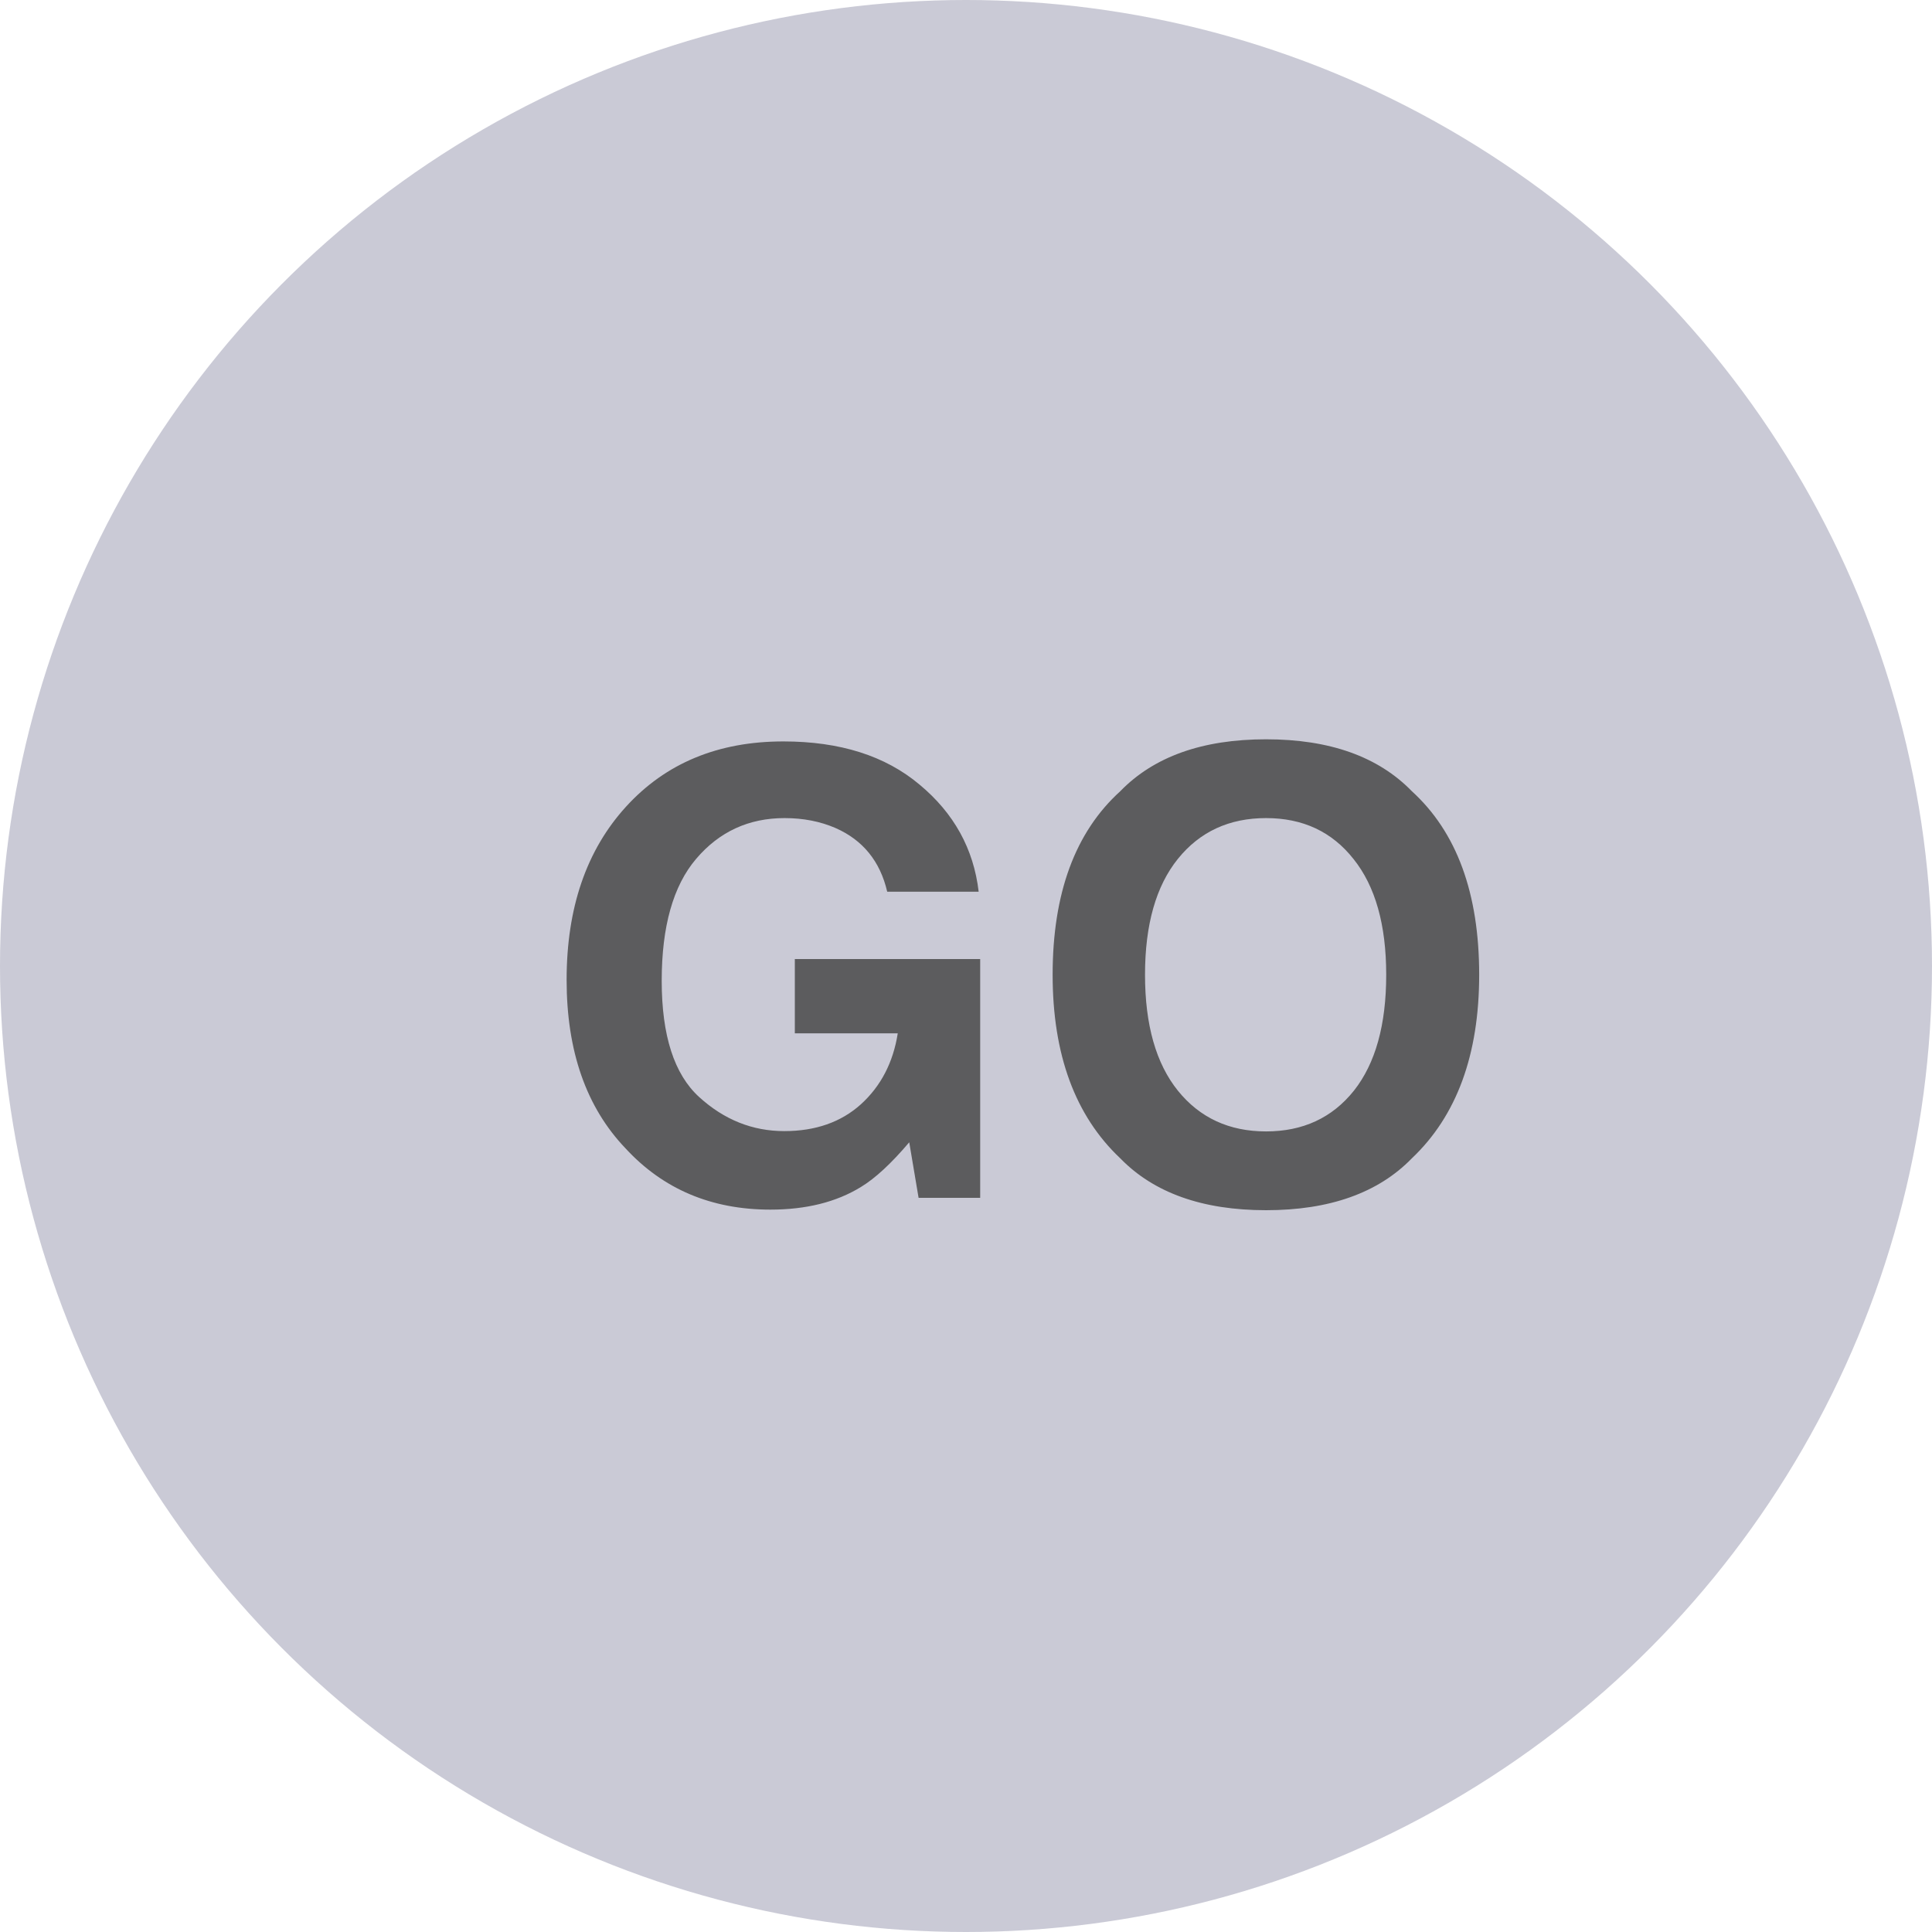 <svg width="50" height="50" viewBox="0 0 50 50" fill="none" xmlns="http://www.w3.org/2000/svg">
<circle cx="25" cy="25" r="25" fill="#CACAD6"/>
<path d="M22.281 30.719C21.646 31.109 20.865 31.305 19.938 31.305C18.412 31.305 17.162 30.776 16.188 29.719C15.172 28.656 14.664 27.203 14.664 25.359C14.664 23.495 15.177 22 16.203 20.875C17.229 19.75 18.586 19.188 20.273 19.188C21.737 19.188 22.912 19.56 23.797 20.305C24.688 21.044 25.198 21.969 25.328 23.078H22.961C22.779 22.292 22.333 21.742 21.625 21.43C21.229 21.258 20.789 21.172 20.305 21.172C19.378 21.172 18.615 21.523 18.016 22.227C17.422 22.924 17.125 23.977 17.125 25.383C17.125 26.799 17.448 27.802 18.094 28.391C18.74 28.979 19.474 29.273 20.297 29.273C21.104 29.273 21.766 29.042 22.281 28.578C22.797 28.109 23.115 27.497 23.234 26.742H20.57V24.82H25.367V31H23.773L23.531 29.562C23.068 30.109 22.651 30.495 22.281 30.719ZM32.766 31.32C31.12 31.32 29.862 30.872 28.992 29.977C27.826 28.878 27.242 27.294 27.242 25.227C27.242 23.117 27.826 21.534 28.992 20.477C29.862 19.581 31.12 19.133 32.766 19.133C34.411 19.133 35.669 19.581 36.539 20.477C37.7 21.534 38.281 23.117 38.281 25.227C38.281 27.294 37.7 28.878 36.539 29.977C35.669 30.872 34.411 31.32 32.766 31.32ZM35.039 28.227C35.596 27.523 35.875 26.523 35.875 25.227C35.875 23.935 35.594 22.938 35.031 22.234C34.474 21.526 33.719 21.172 32.766 21.172C31.812 21.172 31.052 21.523 30.484 22.227C29.917 22.93 29.633 23.93 29.633 25.227C29.633 26.523 29.917 27.523 30.484 28.227C31.052 28.93 31.812 29.281 32.766 29.281C33.719 29.281 34.477 28.93 35.039 28.227Z" fill="#5C5C5E"/>
</svg>
